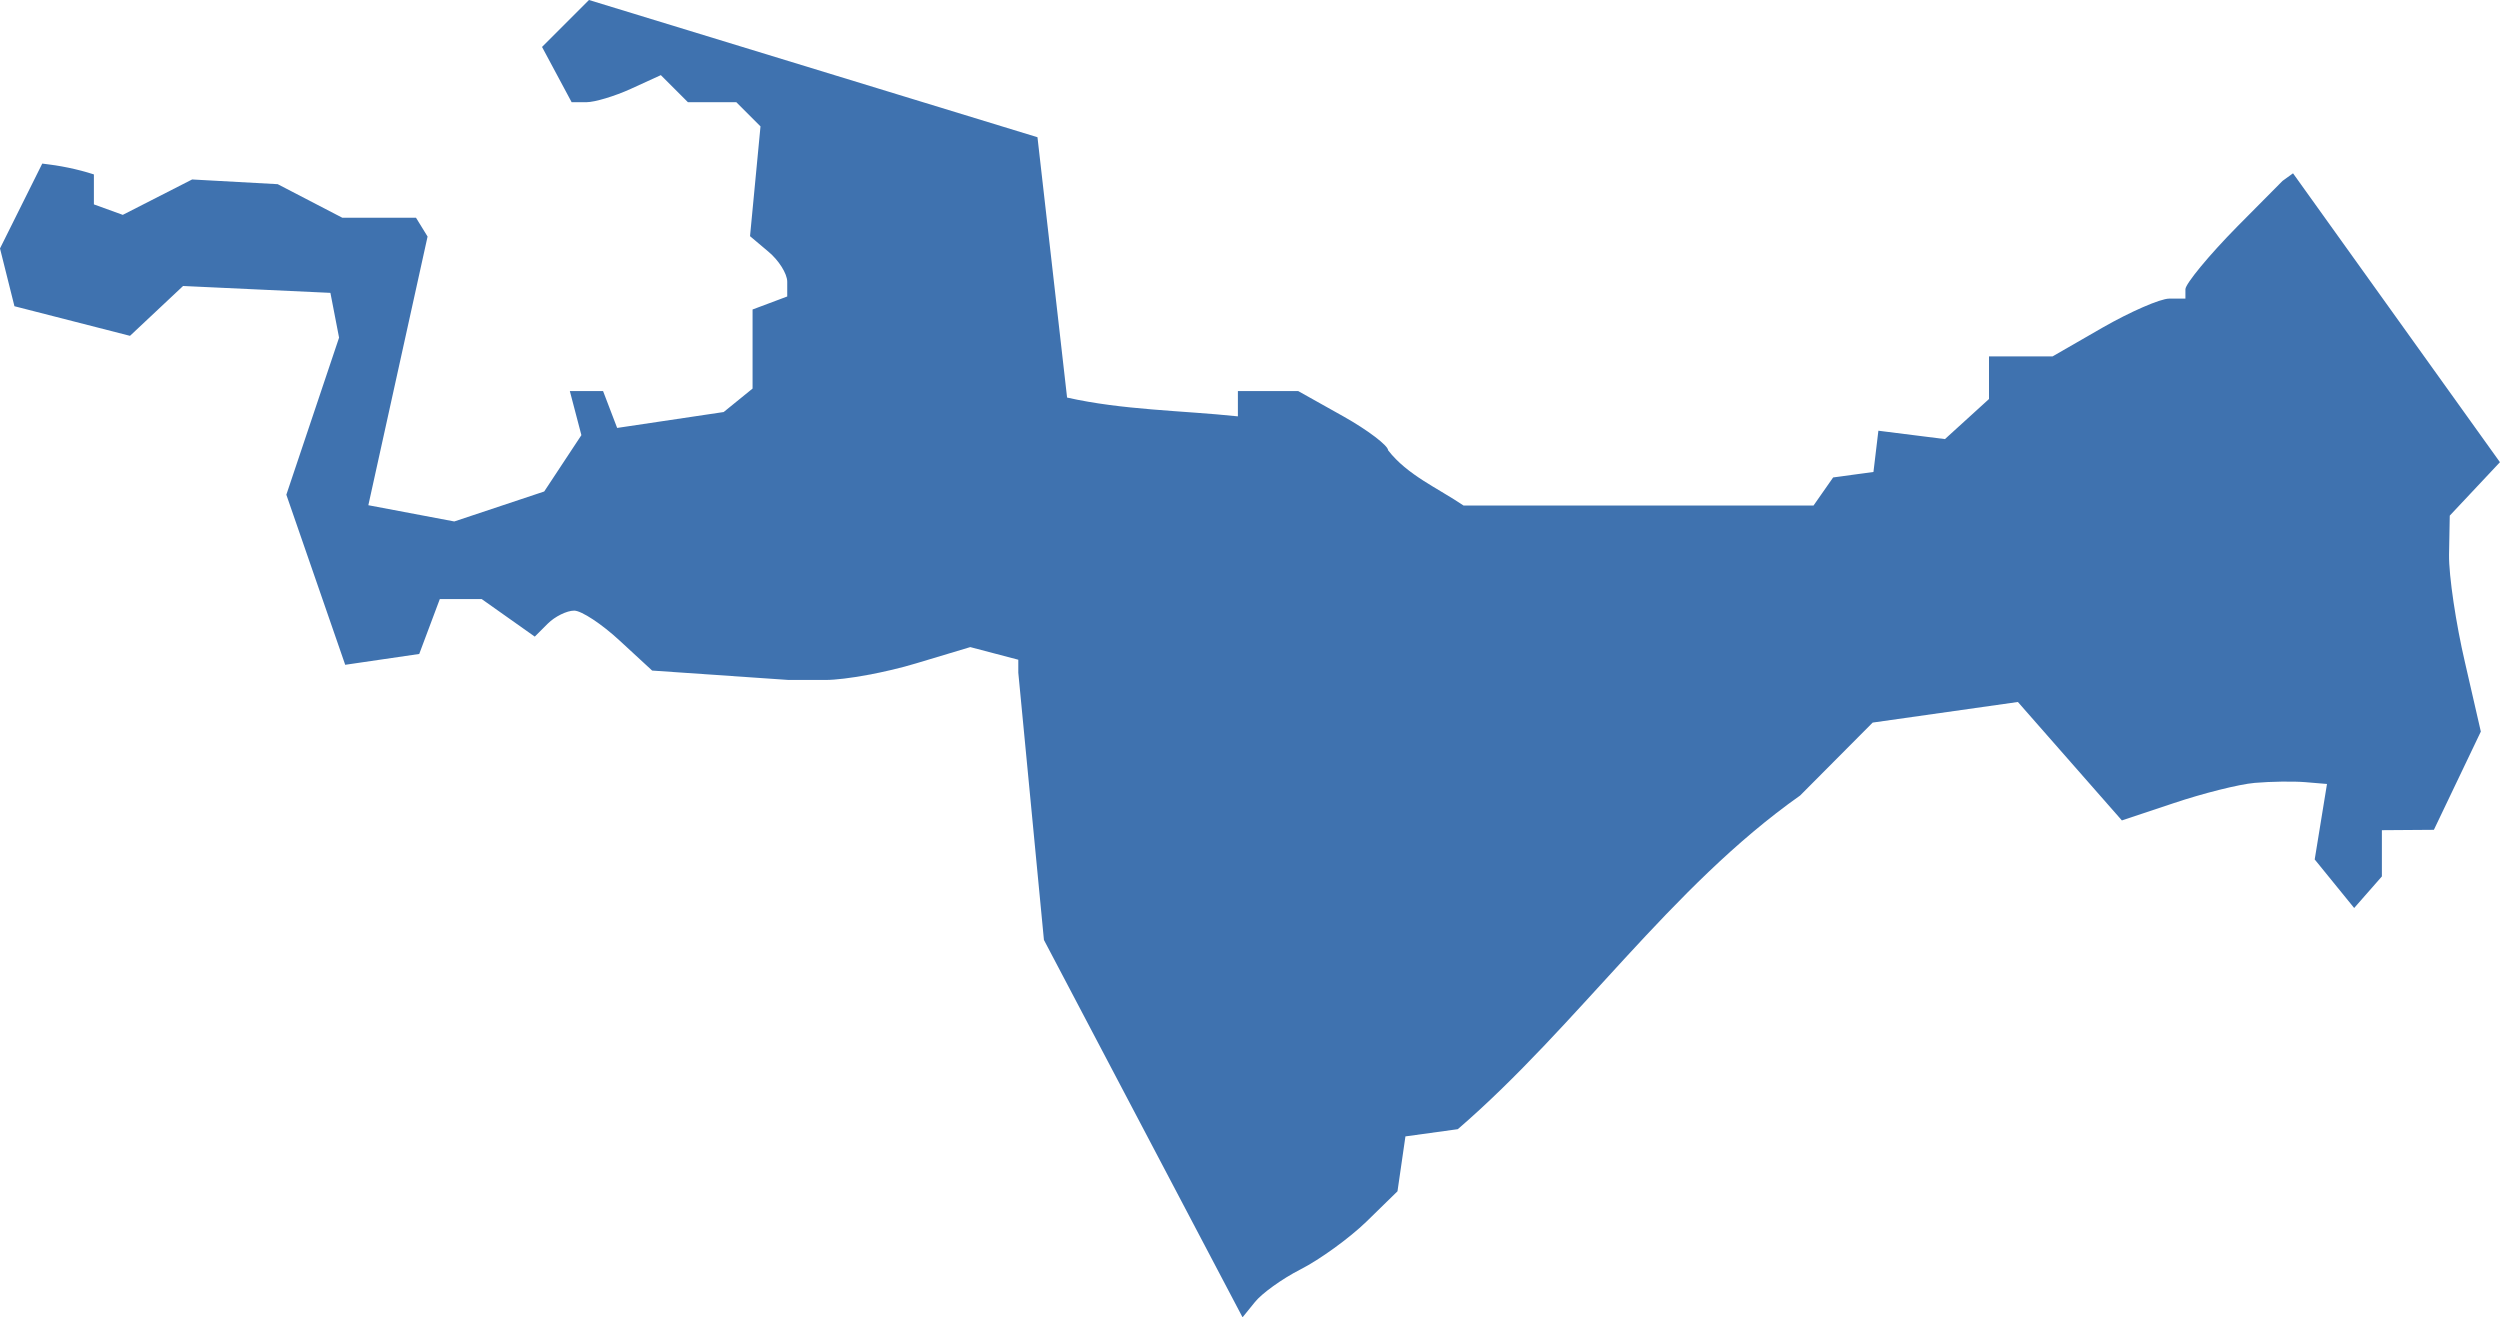 <?xml version="1.0" encoding="UTF-8" standalone="no"?>
<svg
   xmlns:dc="http://purl.org/dc/elements/1.1/"
   xmlns:cc="http://creativecommons.org/ns#"
   xmlns:rdf="http://www.w3.org/1999/02/22-rdf-syntax-ns#"
   xmlns:svg="http://www.w3.org/2000/svg"
   xmlns="http://www.w3.org/2000/svg"
   xmlns:sodipodi="http://sodipodi.sourceforge.net/DTD/sodipodi-0.dtd"
   xmlns:inkscape="http://www.inkscape.org/namespaces/inkscape"
   version="1.0"
   width="122.695"
   height="64.653"
   id="svg2"
   sodipodi:docname="CA_3.svg"
   inkscape:version="0.92.2 5c3e80d, 2017-08-06">
  <defs
     id="defs182" />
  <sodipodi:namedview
     pagecolor="#ffffff"
     bordercolor="#666666"
     borderopacity="1"
     objecttolerance="10"
     gridtolerance="10"
     guidetolerance="10"
     inkscape:pageopacity="0"
     inkscape:pageshadow="2"
     inkscape:window-width="640"
     inkscape:window-height="480"
     id="namedview180"
     showgrid="false"
     inkscape:zoom="0.12542268"
     inkscape:cx="1192.978"
     inkscape:cy="-72.110019"
     inkscape:window-x="0"
     inkscape:window-y="0"
     inkscape:window-maximized="0"
     inkscape:current-layer="svg2" />
  <path
     d="m 28.906,0 -2.304,2.304 1.453,2.712 h 0.727 c 0.401,0 1.377,-0.29 2.18,-0.656 l 1.471,-0.673 1.329,1.329 h 2.375 l 1.187,1.187 -0.514,5.388 0.904,0.762 c 0.501,0.416 0.921,1.075 0.922,1.471 v 0.727 l -1.701,0.638 v 3.881 l -1.418,1.152 -5.228,0.78 -0.691,-1.808 h -1.631 l 0.567,2.162 -1.825,2.765 -4.413,1.471 -4.218,-0.797 2.907,-13.186 -0.567,-0.922 h -3.615 L 13.629,9.039 9.429,8.808 6.026,10.545 4.608,10.031 V 8.56 C 3.779,8.291 2.923,8.124 2.074,8.028 L 0,12.193 l 0.709,2.836 5.671,1.453 2.605,-2.446 7.231,0.337 0.425,2.198 -2.588,7.709 2.889,8.347 3.633,-0.532 1.01,-2.694 h 2.056 l 2.605,1.843 0.638,-0.638 c 0.348,-0.348 0.934,-0.638 1.294,-0.638 0.36,0 1.361,0.662 2.233,1.471 l 1.595,1.471 6.699,0.461 h 1.808 c 0.995,-0.003 2.992,-0.373 4.448,-0.815 l 2.658,-0.798 2.357,0.62 v 0.638 l 1.258,13.115 9.748,18.52 0.603,-0.744 c 0.325,-0.414 1.331,-1.145 2.251,-1.613 0.92,-0.468 2.379,-1.518 3.226,-2.339 l 1.524,-1.489 0.39,-2.694 2.57,-0.354 c 5.871,-5.062 10.435,-11.885 16.801,-16.376 l 3.56,-3.579 7.127,-1.011 5.104,5.813 2.552,-0.851 c 1.402,-0.471 3.19,-0.925 3.97,-0.992 0.78,-0.068 1.895,-0.084 2.481,-0.035 l 1.063,0.089 -0.603,3.704 1.937,2.383 1.36,-1.55 v -2.269 l 2.552,-0.018 2.304,-4.821 -0.78,-3.403 c -0.435,-1.863 -0.794,-4.231 -0.78,-5.281 l 0.035,-1.914 2.463,-2.623 -10.155,-14.178 -0.514,0.372 -2.215,2.233 c -1.407,1.427 -2.552,2.823 -2.552,3.084 v 0.461 h -0.797 c -0.436,0 -1.904,0.642 -3.261,1.418 l -2.463,1.418 h -3.119 v 2.091 l -2.162,1.967 -3.267,-0.411 -0.242,2.024 -1.978,0.269 -0.964,1.38 h -17.173 c -1.261,-0.855 -2.761,-1.494 -3.704,-2.712 0,-0.229 -0.986,-0.985 -2.198,-1.666 l -2.215,-1.241 h -2.96 v 1.241 c -2.792,-0.293 -5.638,-0.306 -8.383,-0.922 L 50.917,6.735 Z"
     style="opacity:1;fill:#3F72AF;fill-opacity:1"
     id="CA_3"
     inkscape:connector-curvature="0" />
</svg>
